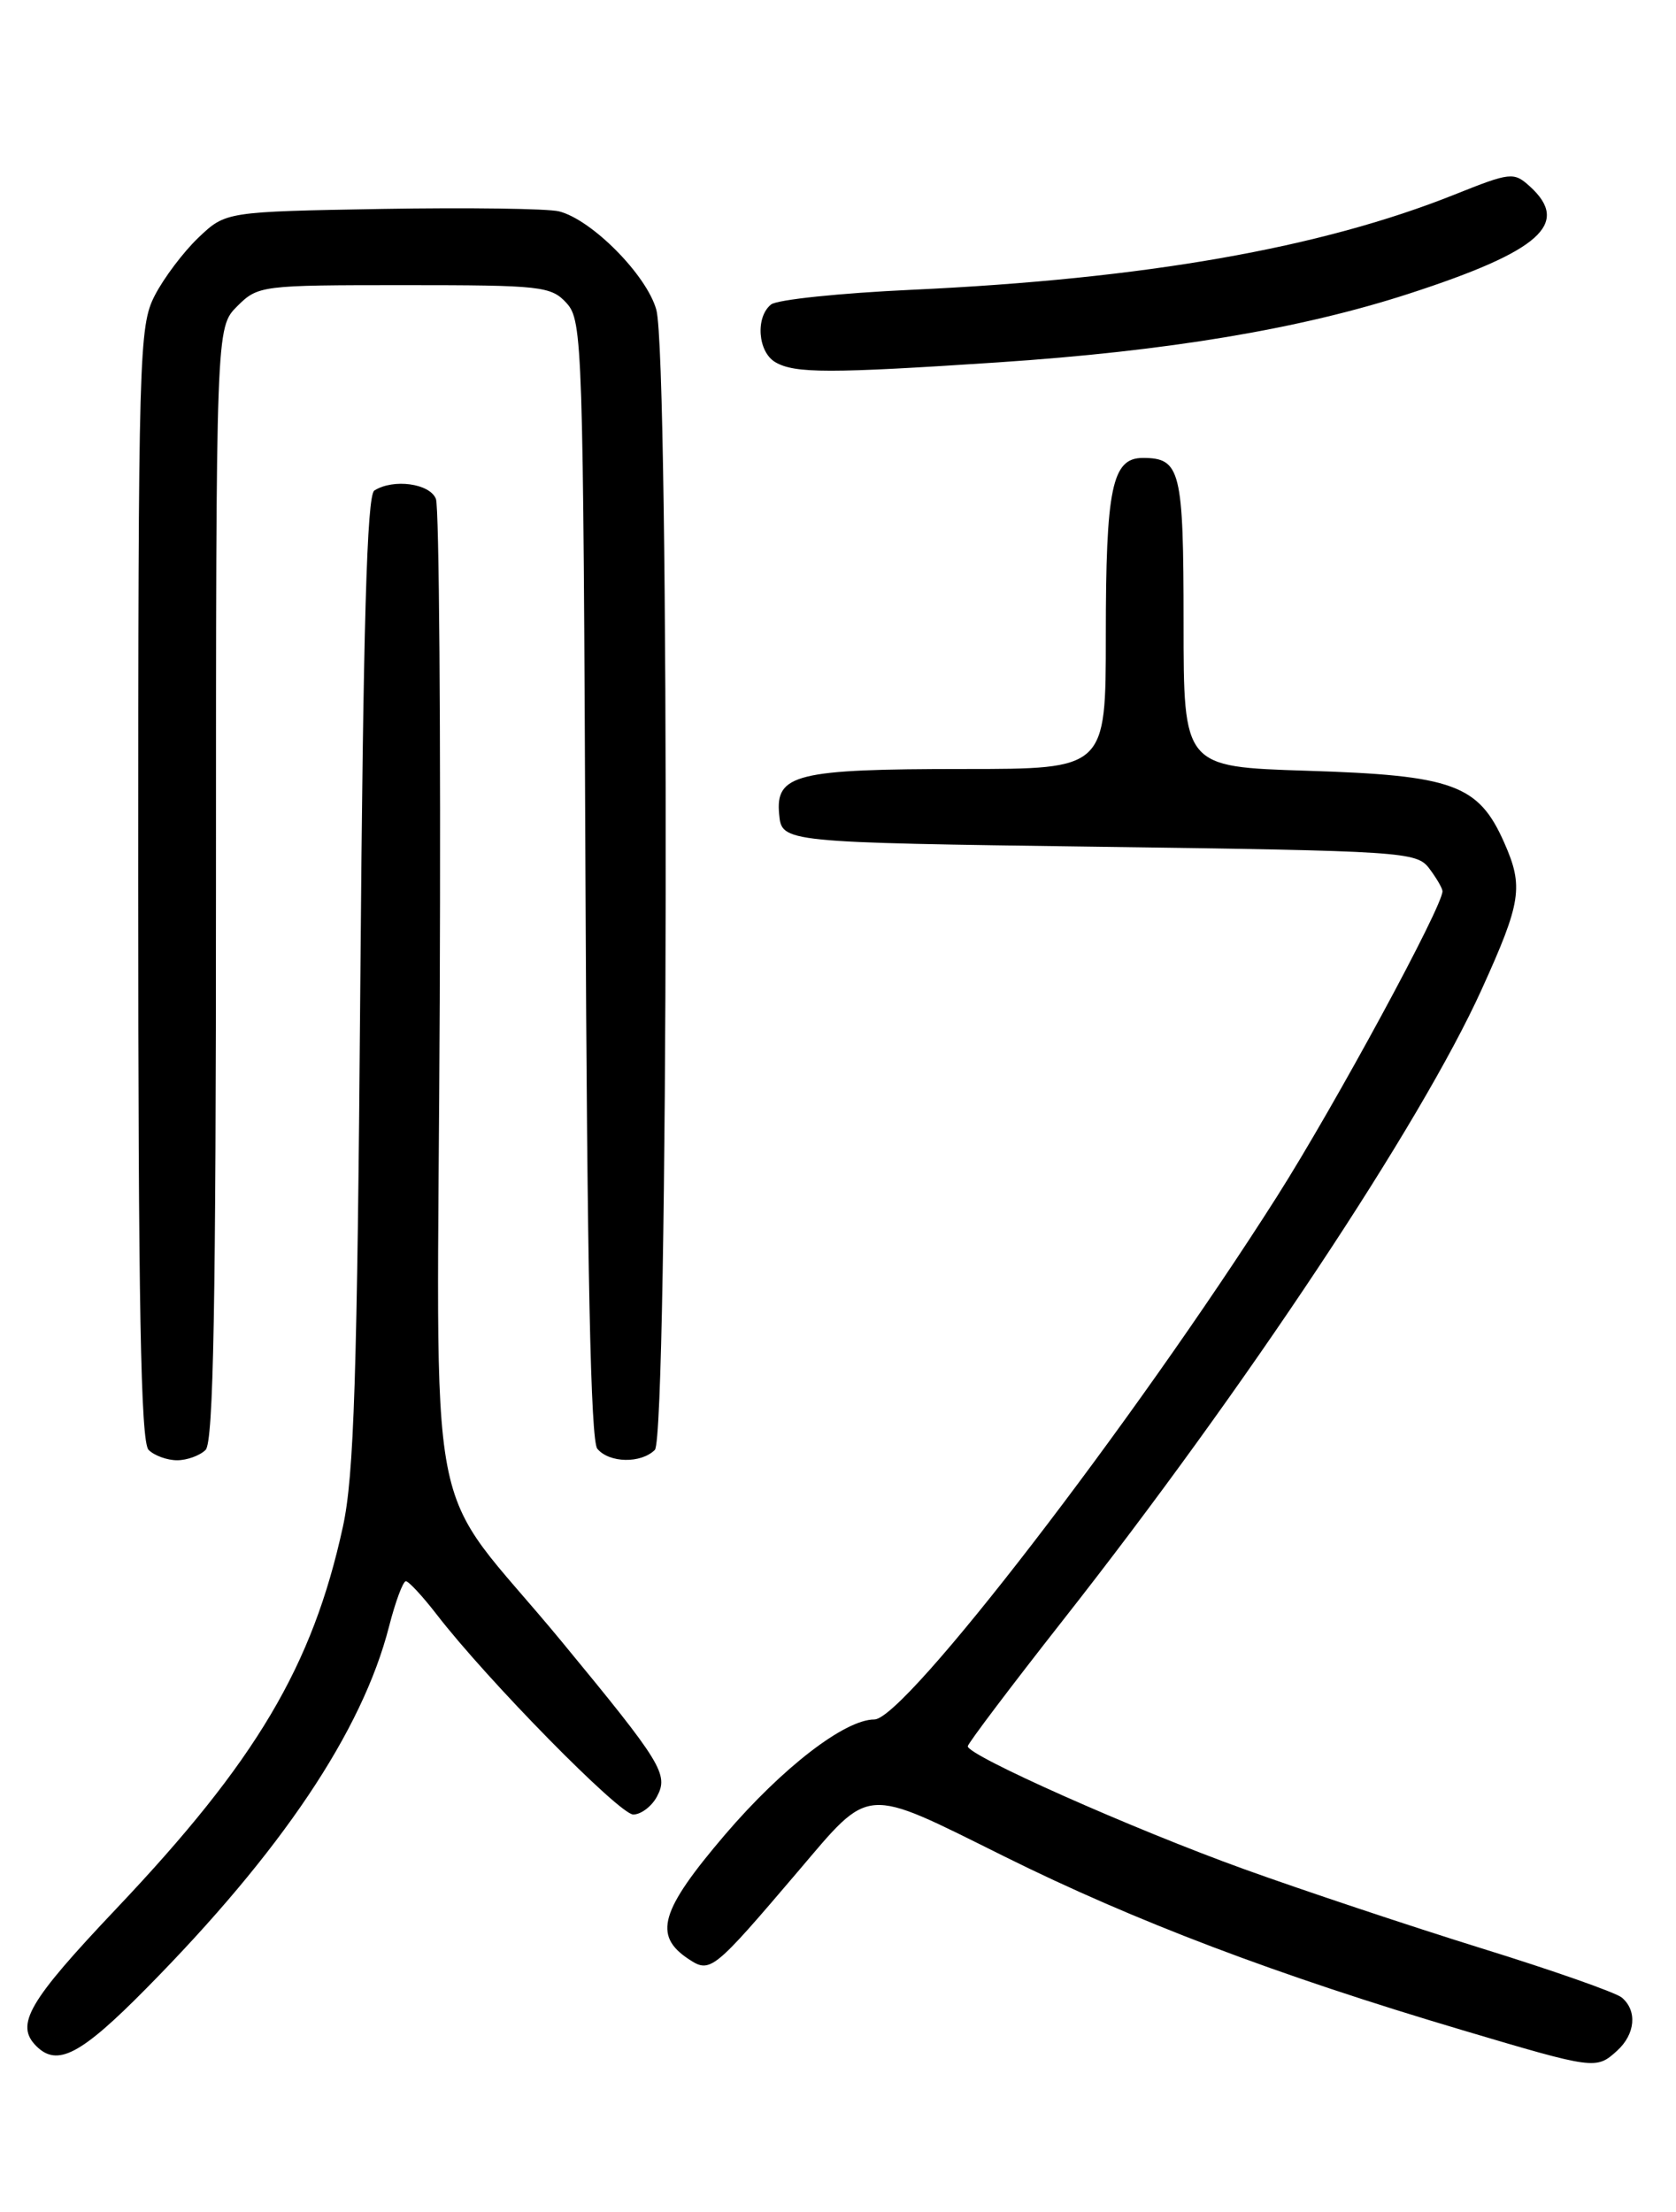 <?xml version="1.0" encoding="UTF-8" standalone="no"?>
<!DOCTYPE svg PUBLIC "-//W3C//DTD SVG 1.1//EN" "http://www.w3.org/Graphics/SVG/1.1/DTD/svg11.dtd" >
<svg xmlns="http://www.w3.org/2000/svg" xmlns:xlink="http://www.w3.org/1999/xlink" version="1.1" viewBox="0 0 194 256">
 <g >
 <path fill="currentColor"
d=" M 187.17 237.35 C 189.30 235.42 189.54 232.70 187.72 231.18 C 187.02 230.60 179.71 228.03 171.47 225.48 C 163.24 222.92 150.88 218.80 144.00 216.32 C 131.15 211.69 111.98 203.16 112.02 202.10 C 112.04 201.77 117.00 195.20 123.05 187.50 C 144.09 160.74 164.47 130.04 171.51 114.50 C 176.10 104.39 176.37 102.62 174.12 97.53 C 171.14 90.79 168.22 89.73 151.25 89.20 C 137.00 88.75 137.00 88.75 137.00 72.07 C 137.00 54.40 136.65 53.00 132.28 53.00 C 128.72 53.00 128.00 56.46 128.00 73.57 C 128.00 89.00 128.00 89.00 111.57 89.00 C 92.17 89.00 89.74 89.60 90.19 94.25 C 90.50 97.50 90.50 97.50 127.21 98.00 C 162.44 98.48 163.98 98.58 165.43 100.50 C 166.26 101.60 166.95 102.78 166.97 103.13 C 167.05 104.80 154.55 127.87 147.80 138.50 C 131.18 164.65 104.73 199.00 101.21 199.00 C 97.79 199.00 90.57 204.57 83.95 212.30 C 76.41 221.13 75.57 224.00 79.72 226.74 C 82.22 228.39 82.54 228.13 92.35 216.61 C 100.87 206.60 99.79 206.68 116.25 214.85 C 131.37 222.36 147.78 228.58 169.32 234.97 C 184.60 239.51 184.76 239.53 187.17 237.35 Z  M 16.92 230.14 C 32.58 214.29 41.93 200.36 45.03 188.25 C 45.77 185.36 46.65 183.00 46.98 183.00 C 47.30 183.00 48.91 184.73 50.54 186.84 C 56.40 194.44 71.70 210.00 73.30 210.00 C 74.19 210.00 75.43 209.07 76.04 207.93 C 77.42 205.35 76.63 204.07 65.03 190.00 C 48.77 170.29 50.64 180.08 50.90 115.69 C 51.03 84.78 50.83 58.71 50.46 57.75 C 49.77 55.95 45.54 55.37 43.33 56.77 C 42.47 57.32 42.04 72.31 41.71 113.51 C 41.35 159.48 40.98 170.79 39.69 176.70 C 36.17 192.83 29.66 203.80 13.49 220.87 C 3.28 231.65 1.72 234.32 4.20 236.80 C 6.63 239.23 9.34 237.82 16.92 230.14 Z  M 23.80 167.80 C 24.71 166.89 25.00 150.97 25.00 102.25 C 25.00 37.91 25.00 37.91 27.45 35.45 C 29.87 33.04 30.20 33.00 46.80 33.00 C 62.70 33.00 63.80 33.12 65.60 35.10 C 67.42 37.12 67.51 39.89 67.77 101.78 C 67.96 146.93 68.37 166.75 69.14 167.67 C 70.52 169.33 74.20 169.40 75.80 167.80 C 77.36 166.24 77.53 41.43 75.97 35.85 C 74.86 31.84 68.50 25.41 64.70 24.46 C 63.40 24.14 54.20 24.01 44.24 24.18 C 26.13 24.50 26.13 24.50 22.97 27.50 C 21.24 29.15 18.96 32.17 17.91 34.21 C 16.09 37.75 16.00 40.91 16.00 102.26 C 16.00 150.97 16.29 166.89 17.20 167.80 C 17.86 168.46 19.34 169.00 20.50 169.00 C 21.65 169.00 23.14 168.46 23.80 167.80 Z  M 115.52 41.94 C 135.20 40.63 150.52 38.07 163.09 33.99 C 178.28 29.06 181.85 25.89 177.07 21.56 C 175.22 19.89 174.84 19.93 168.39 22.51 C 152.86 28.72 132.52 32.29 105.50 33.54 C 97.25 33.92 89.94 34.68 89.25 35.24 C 87.42 36.71 87.72 40.74 89.75 41.92 C 92.00 43.23 96.01 43.23 115.52 41.94 Z "/>
</g>
</svg>